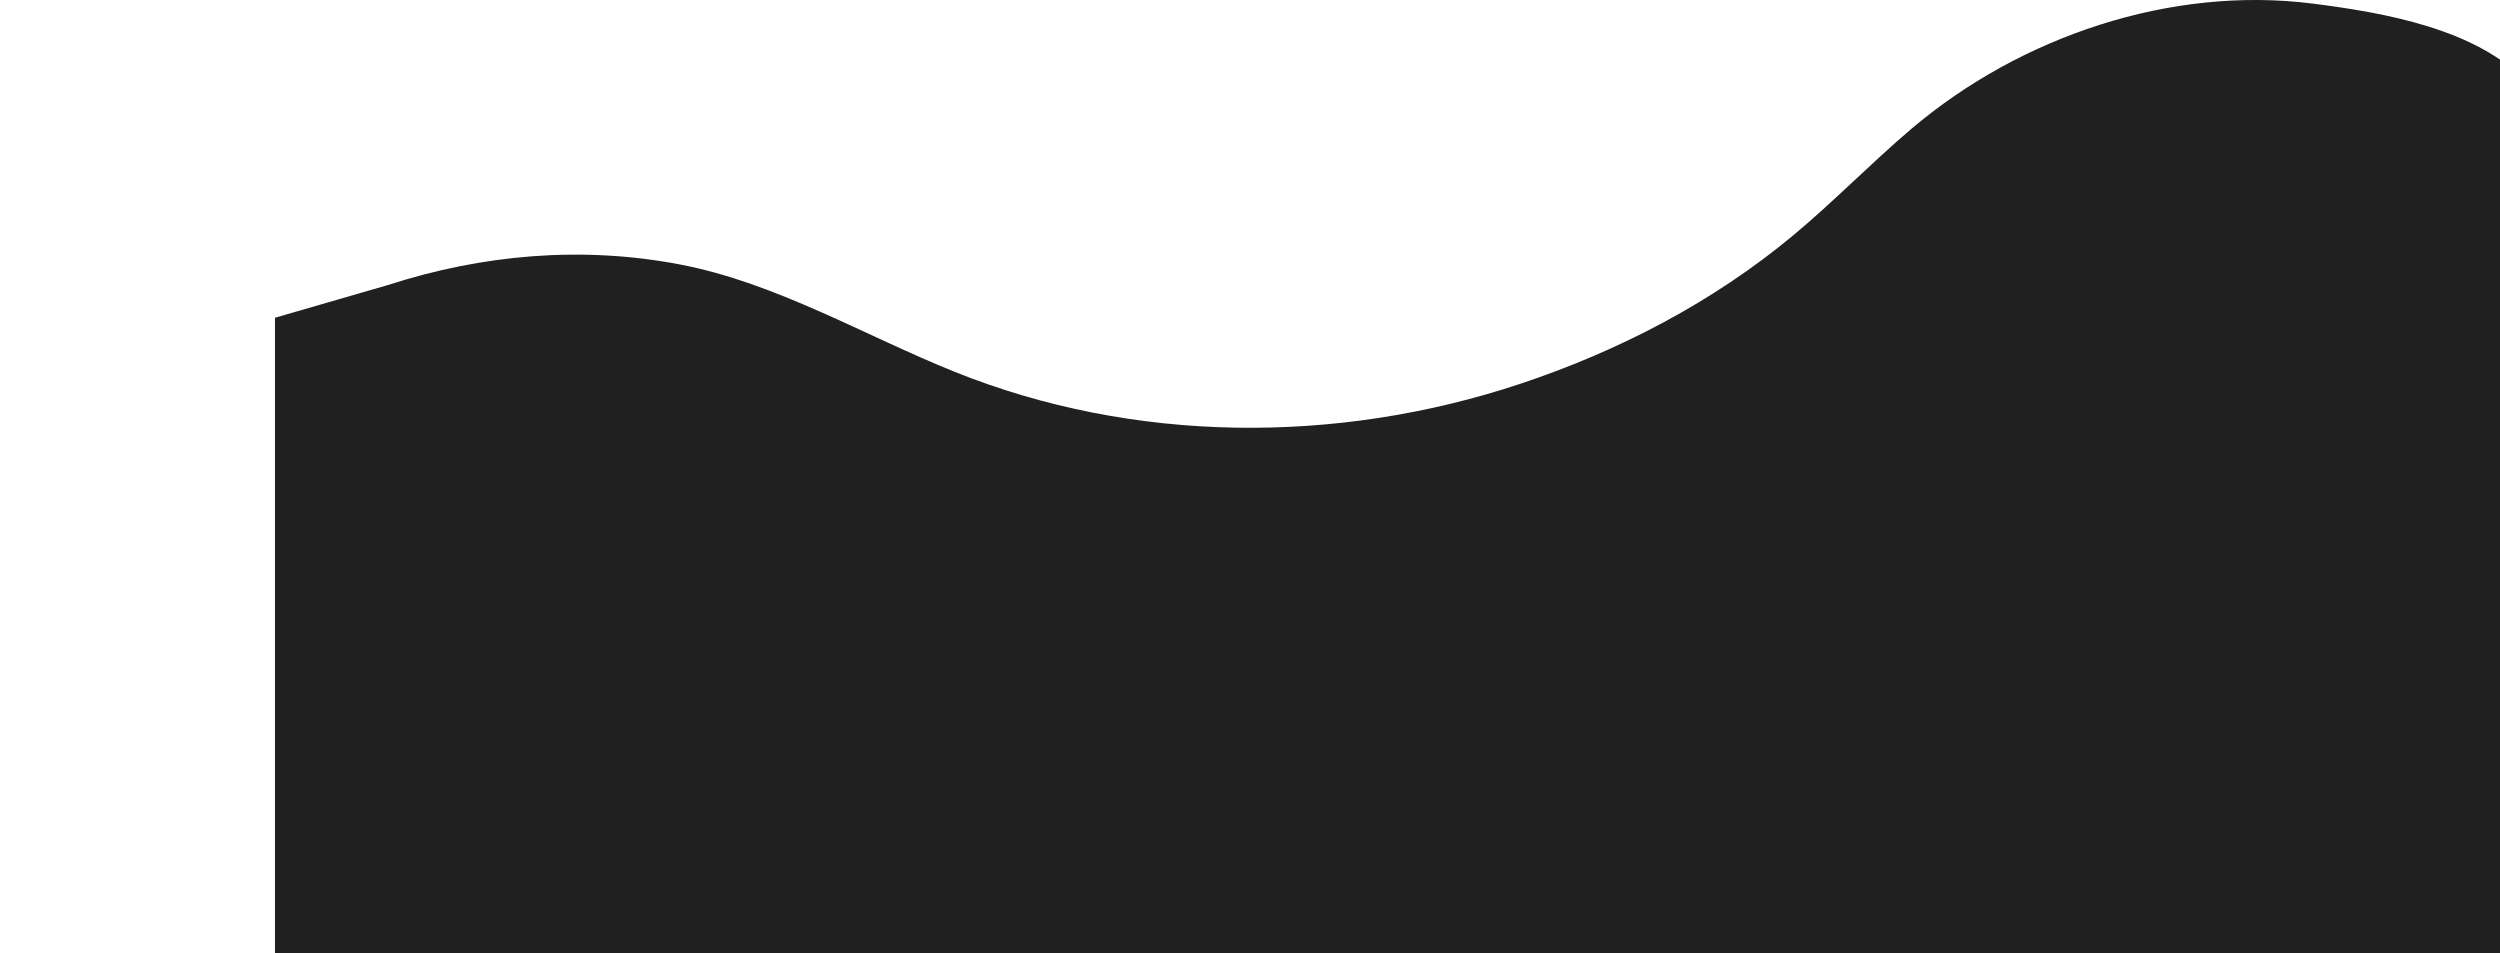 <svg id="Layer_1" data-name="Layer 1" xmlns="http://www.w3.org/2000/svg" xmlns:xlink="http://www.w3.org/1999/xlink" viewBox="0 0 2150 820" preserveAspectRatio="none">
  <defs>
    <style>
      .cls-1 {
        fill: none;
      }

      .cls-2 {
        clip-path: url(#clip-path);
      }

      .cls-3 {
        fill: #212020;
      }
    </style>
    <clipPath id="clip-path" transform="translate(236.48 -255.84)">
      <rect class="cls-1" width="1920" height="1080"/>
    </clipPath>
  </defs>
  <title>footer</title>
  <g class="cls-2">
    <path class="cls-3" d="M1939,350c-5.17-7.74,4.34-16.25-2-23-43.61-46.41-122.72-60.14-184-68-122.76-15.74-252.29,28.4-345.66,107.63-34.78,29.51-66.58,62.41-101.63,91.59-68.94,57.37-149.74,99.38-234.62,127.65-157.64,52.5-332.72,51.65-486.66-10.3-77.23-31.08-153.58-76.43-235.68-92.2C264.21,467.13,178.74,474.59,97,501c-3,.95-266.07,77-269,78-93.05,32.57,135.56-29.38,71,42-146.49,162-172.06,437.93-87,624,277.88,607.88,1918,653.26,2244,95,78.63-134.67,91.6-323,94-375,.87-18.87-7.13-39.75-12.23-57.55-10.81-37.82-23.45-75.12-36.38-112.25-36.74-105.44-74-213.27-120.69-314.77C1960.17,435.78,1967,391.9,1939,350Z" transform="translate(236.48 -255.84)"/>
  </g>
</svg>

